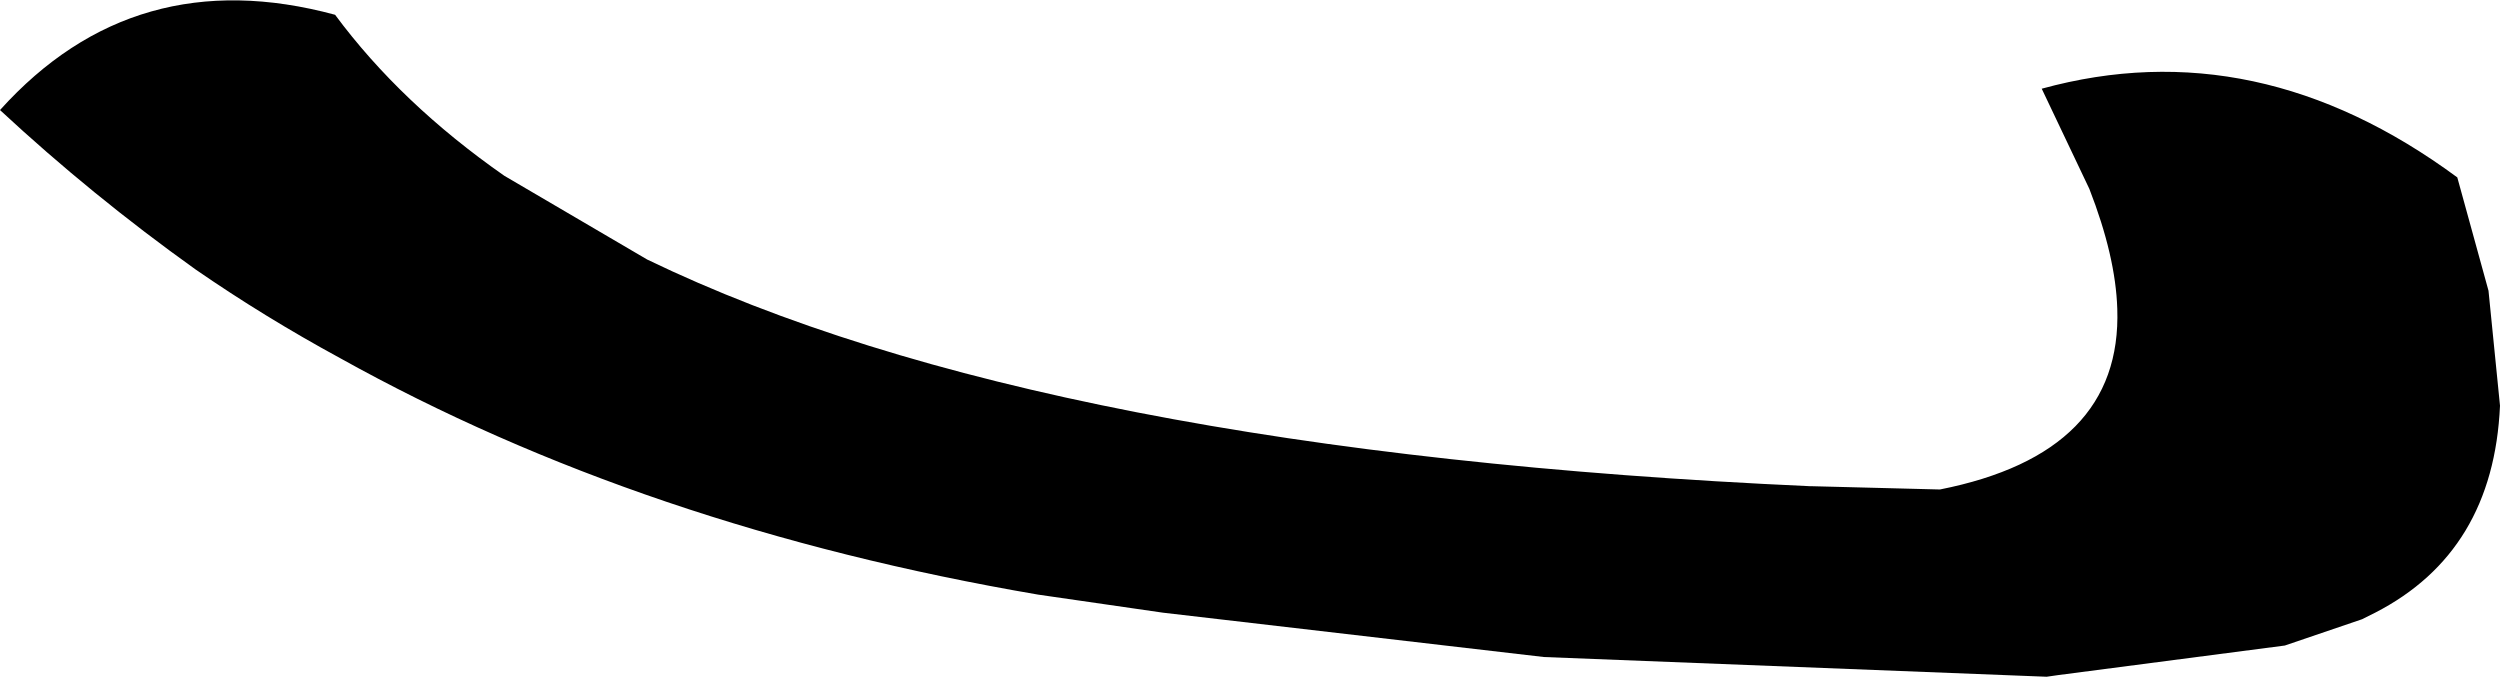 <?xml version="1.0" encoding="UTF-8" standalone="no"?>
<svg xmlns:xlink="http://www.w3.org/1999/xlink" height="20.65px" width="76.1px" xmlns="http://www.w3.org/2000/svg">
  <g transform="matrix(1.0, 0.0, 0.0, 1.0, -162.0, -129.15)">
    <path d="M217.15 143.95 L221.05 144.05 Q226.6 142.95 226.45 138.55 226.4 136.95 225.6 134.9 L224.15 131.85 Q230.7 130.05 236.8 134.55 L237.75 138.0 238.1 141.5 Q237.9 145.95 234.3 147.8 L233.9 148.0 231.55 148.8 224.65 149.7 224.3 149.75 209.0 149.15 197.4 147.8 193.6 147.25 Q181.6 145.2 172.35 140.05 170.05 138.8 167.95 137.35 164.8 135.1 162.0 132.5 166.1 127.95 172.2 129.6 174.2 132.3 177.35 134.5 L181.7 137.05 Q193.8 142.9 217.1 143.95 L217.15 143.95" fill="#000000" fill-rule="evenodd" stroke="none"/>
  </g>
</svg>
